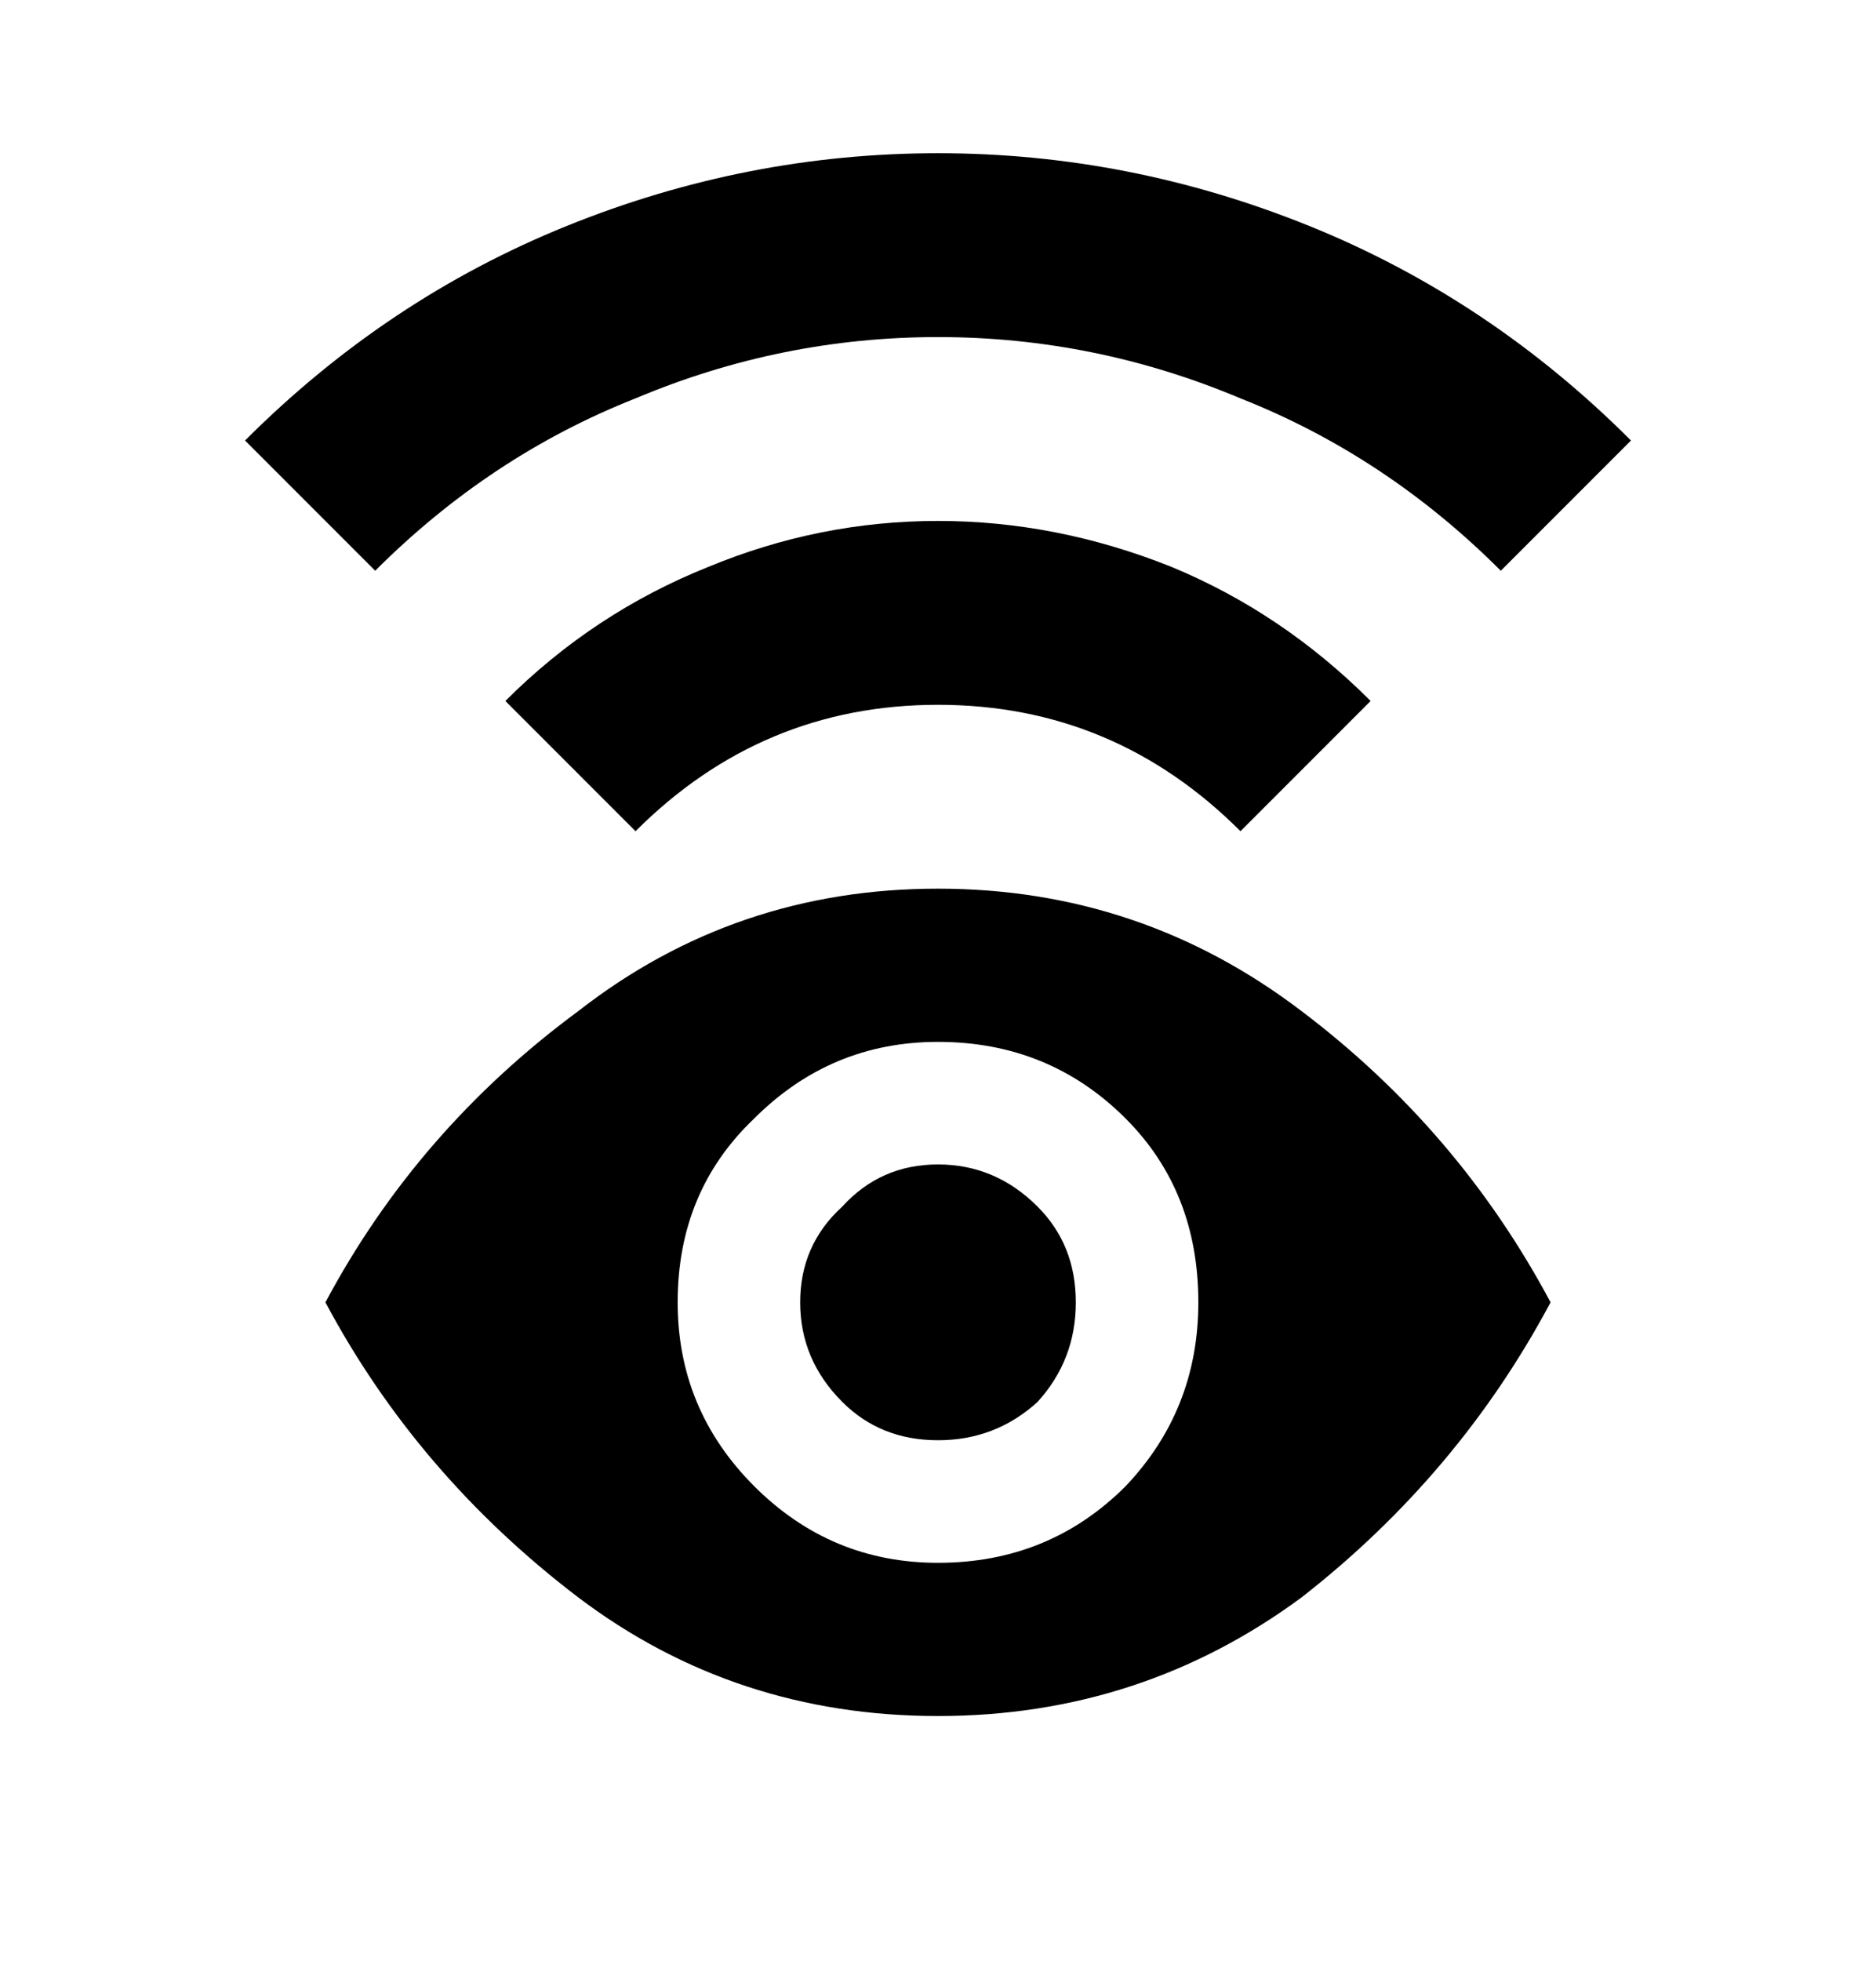 <svg viewBox="0 0 490 512" xmlns="http://www.w3.org/2000/svg"  fill="currentColor"><title>audio-description</title><path d="M64 115Q101 78 148 59 195 40 245 40 295 40 342 59 389 78 426 115L392 149Q362 119 324 104 286 88 245 88 204 88 166 104 128 119 98 149L64 115ZM132 183Q155 160 185 148 214 136 245 136 276 136 306 148 335 160 358 183L324 217Q291 184 245 184 199 184 166 217L132 183ZM245 448Q192 448 151 417 109 385 85 340 109 295 151 264 192 232 245 232 298 232 340 264 381 295 405 340 381 385 340 417 298 448 245 448ZM245 408Q274 408 294 388 313 368 313 340 313 311 294 292 274 272 245 272 217 272 197 292 177 311 177 340 177 368 197 388 217 408 245 408ZM245 376Q230 376 220 366 209 355 209 340 209 325 220 315 230 304 245 304 260 304 271 315 281 325 281 340 281 355 271 366 260 376 245 376Z" /></svg>